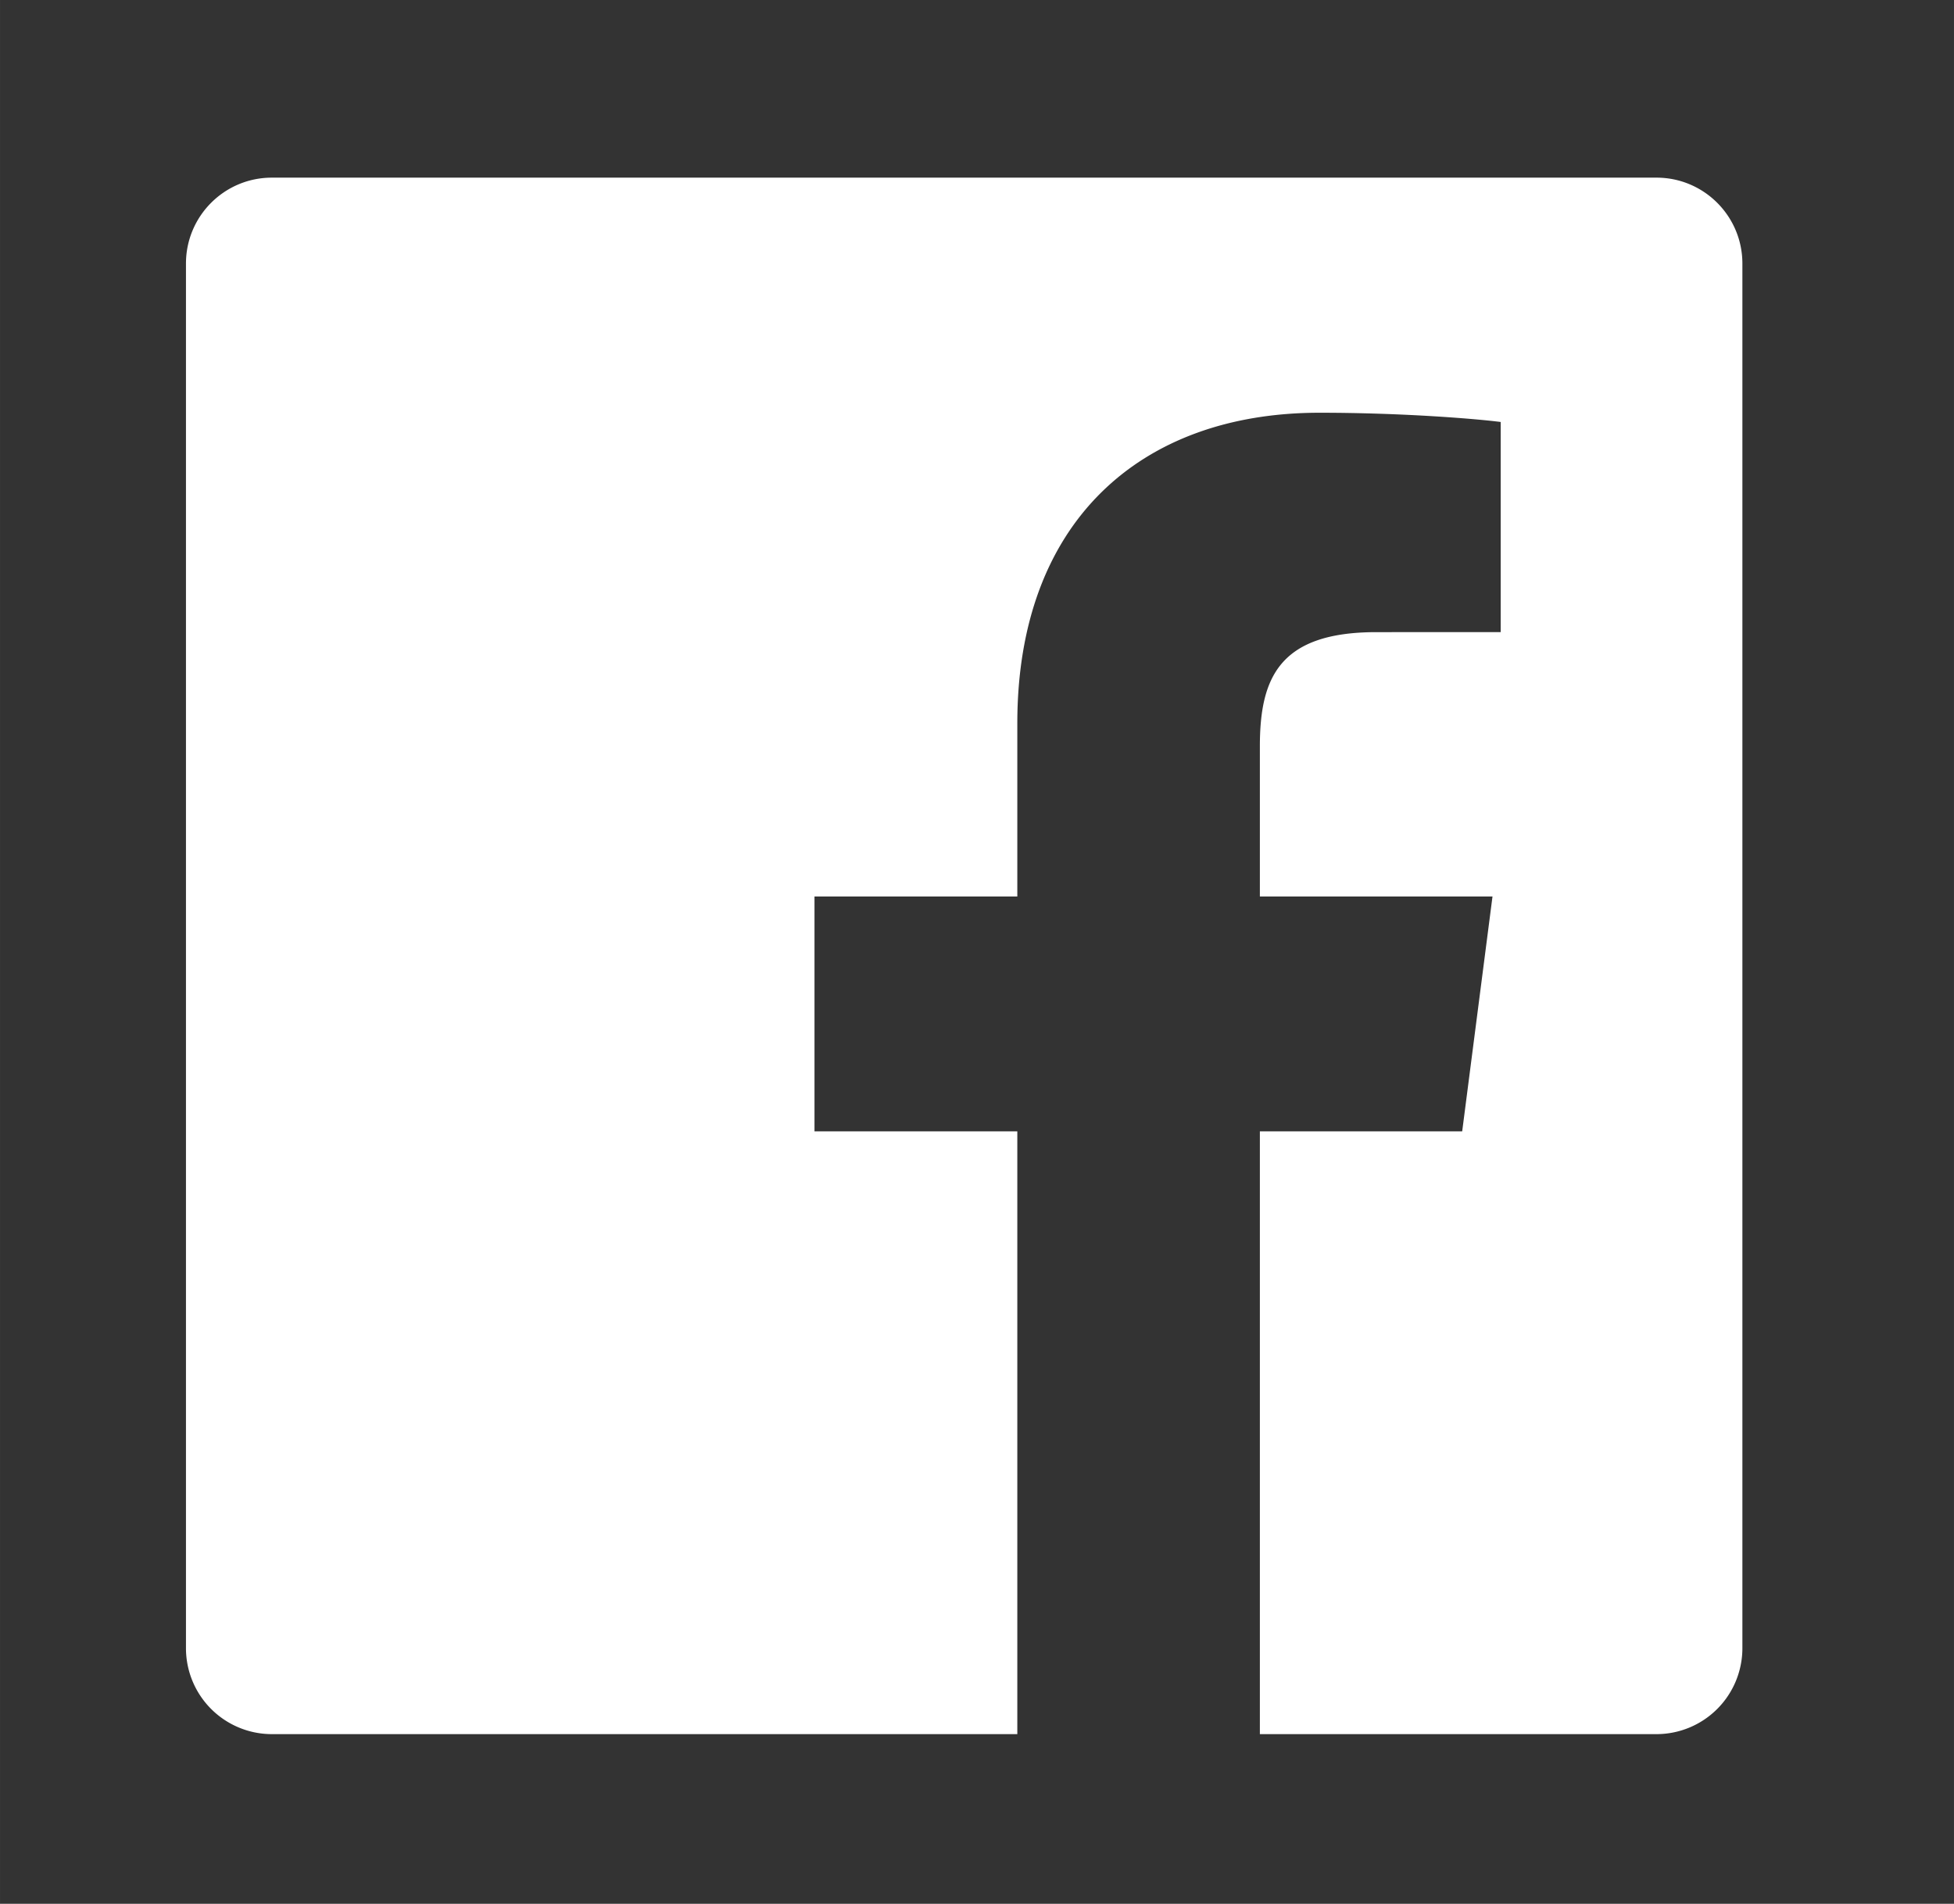 <?xml version="1.0" standalone="no"?><!DOCTYPE svg PUBLIC "-//W3C//DTD SVG 1.1//EN" "http://www.w3.org/Graphics/SVG/1.1/DTD/svg11.dtd"><svg t="1562215306637" class="icon" viewBox="0 0 1051 1024" version="1.1" xmlns="http://www.w3.org/2000/svg" p-id="3405" xmlns:xlink="http://www.w3.org/1999/xlink" width="57.477" height="56"><rect x="0" y="0" width="1051" height="1024" fill="#333333" stroke="none"/><defs><style type="text/css"></style></defs><path d="M937.182 886.511a46.224 46.224 0 0 1-46.201 46.224h-213.332V608.53h108.821l16.305-126.334h-125.126v-80.681c0-36.578 10.171-61.503 62.62-61.503l66.907-0.023V226.972c-11.584-1.528-51.286-4.971-97.487-4.971-96.461 0-162.502 58.88-162.502 167.017v93.177h-109.095v126.334h109.095V932.735H146.223a46.224 46.224 0 0 1-46.201-46.224V141.776c0-25.541 20.683-46.224 46.201-46.224h744.758c25.518 0 46.201 20.683 46.201 46.224v744.735" fill="#ffffff" p-id="3406" data-spm-anchor-id="a313x.7781069.0.i12" class="selected"></path></svg>